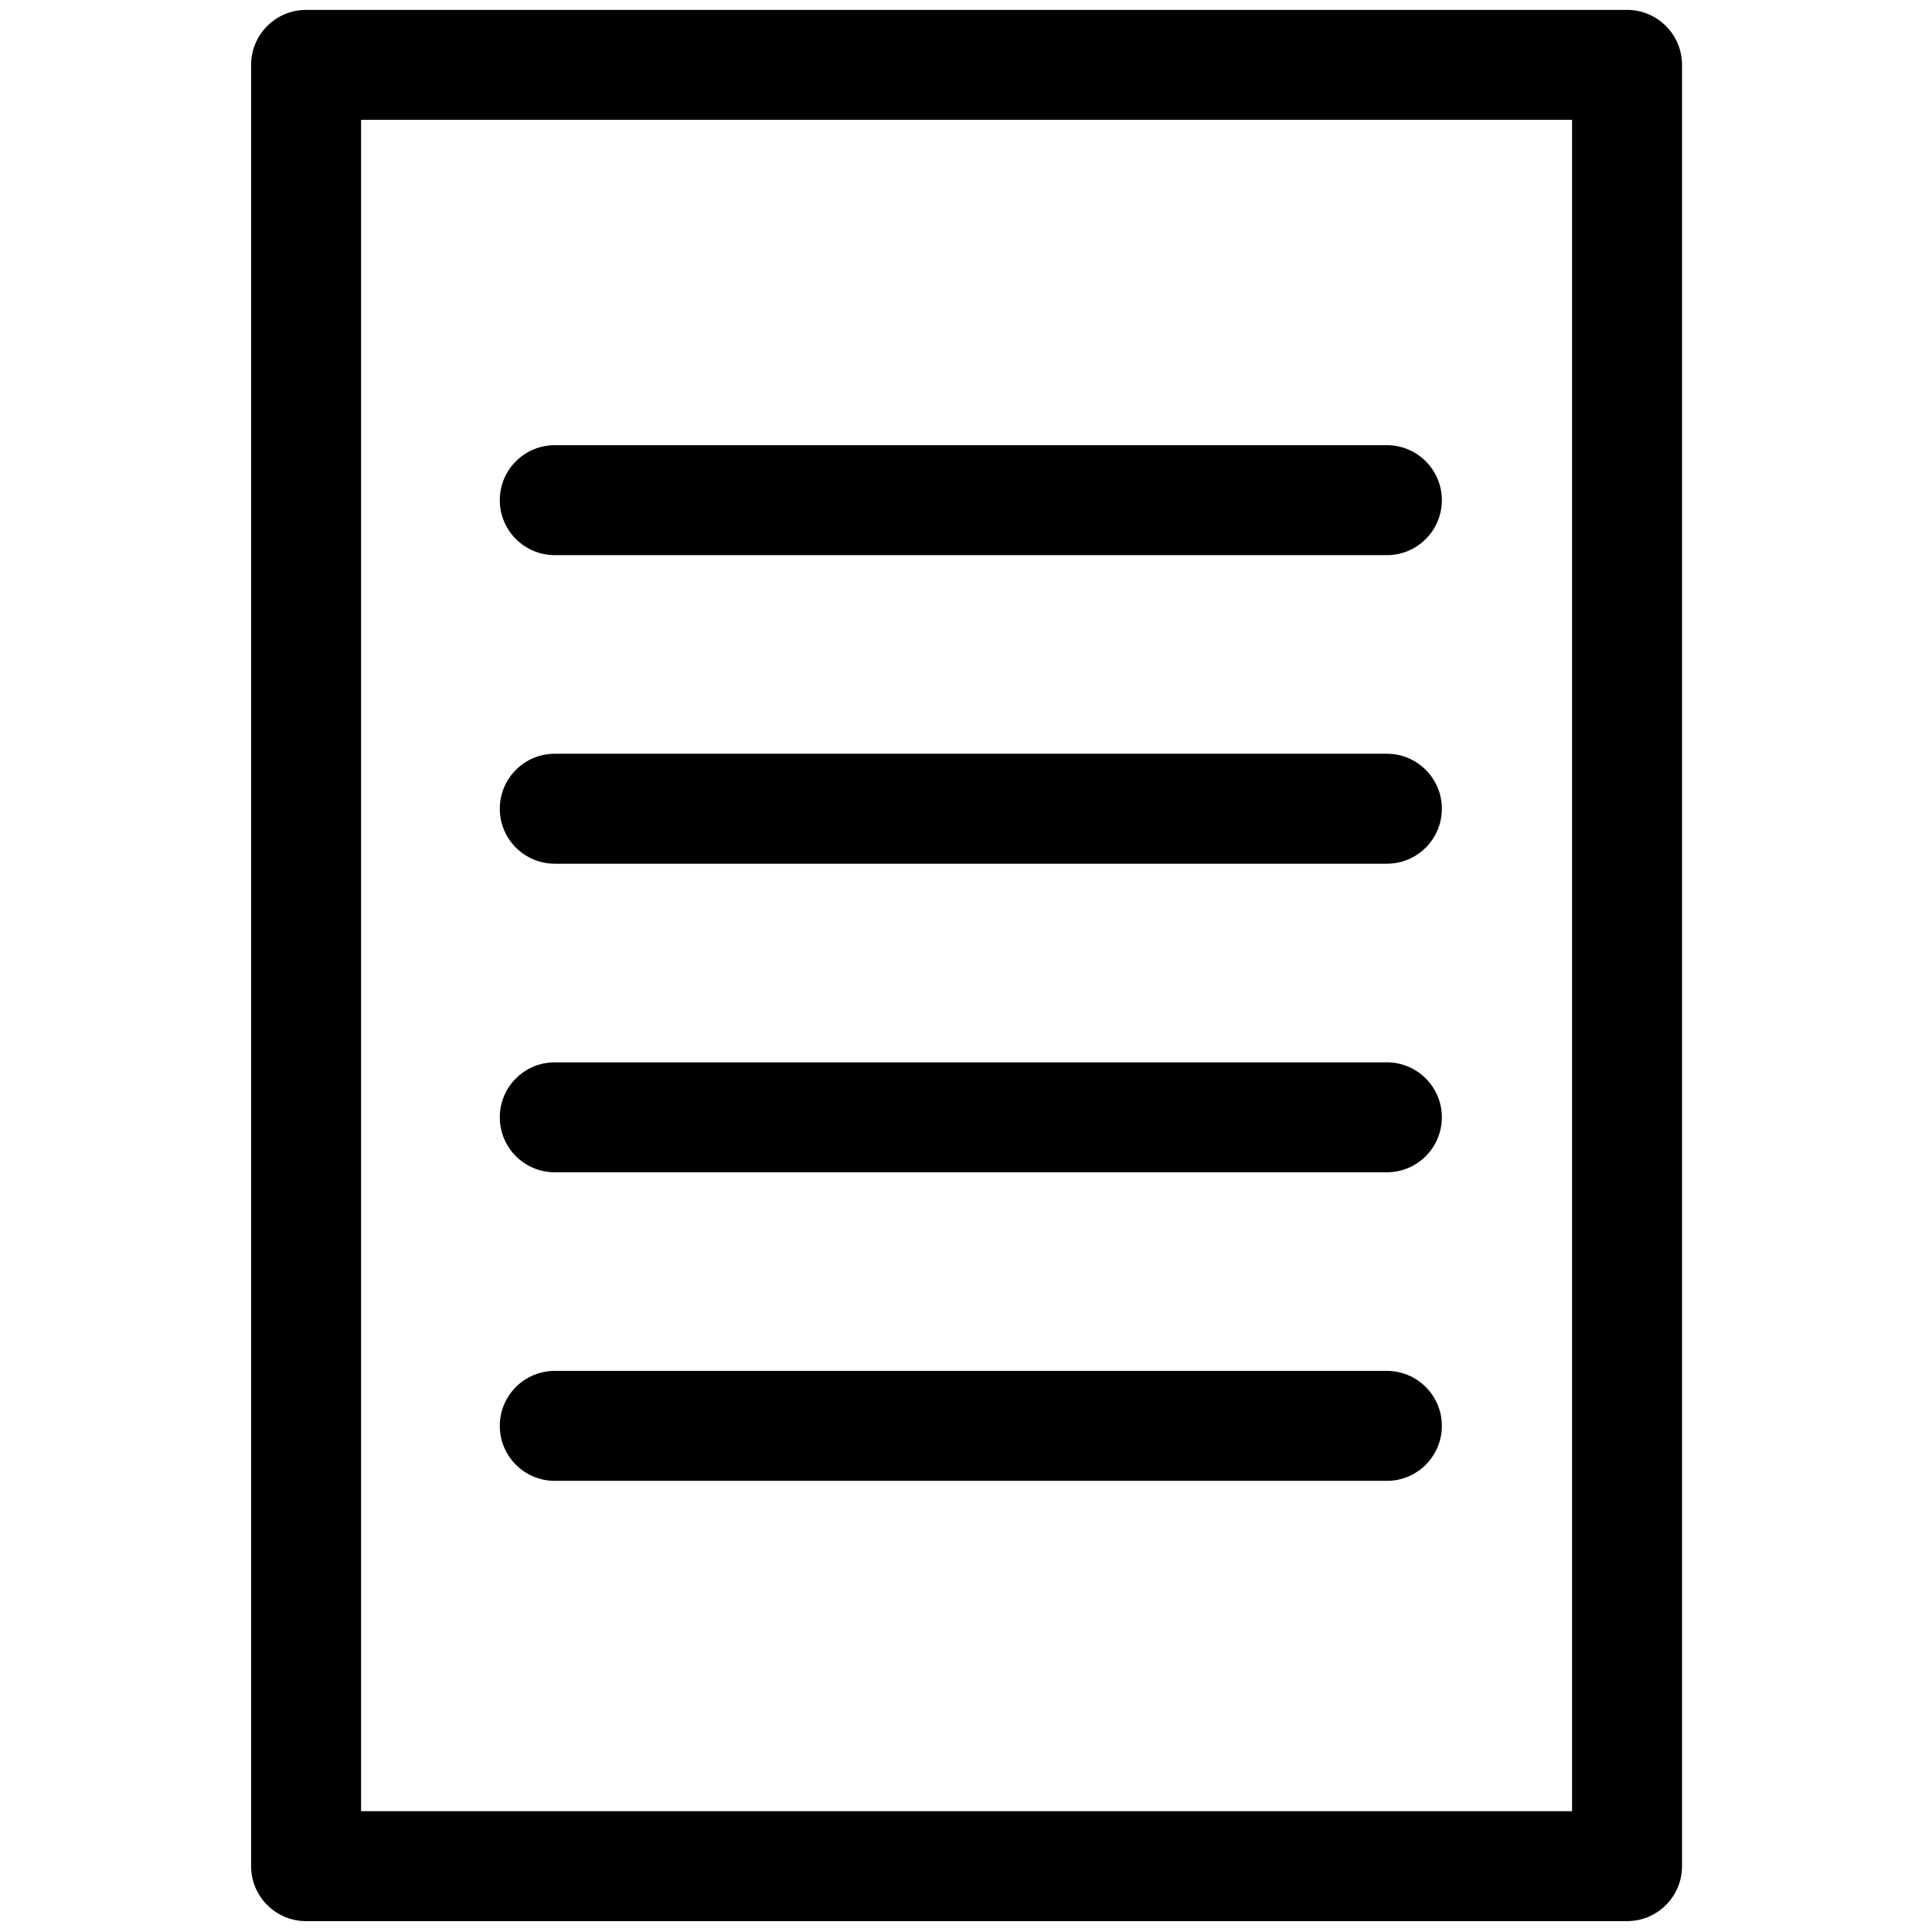 <?xml version="1.0" standalone="no"?><!DOCTYPE svg PUBLIC "-//W3C//DTD SVG 1.1//EN" "http://www.w3.org/Graphics/SVG/1.1/DTD/svg11.dtd"><svg t="1560580581463" class="icon" style="" viewBox="0 0 1024 1024" version="1.1" xmlns="http://www.w3.org/2000/svg" p-id="923" xmlns:xlink="http://www.w3.org/1999/xlink" width="16" height="16"><defs><style type="text/css"></style></defs><path d="M862.368 1018.244L162.238 1018.244c-16.094 0-29.14-13.046-29.14-29.14l0-954.722c0-16.094 13.047-29.14 29.14-29.14l700.129 0c16.094 0 29.14 13.047 29.14 29.14l0 954.722C891.508 1005.198 878.462 1018.244 862.368 1018.244zM191.378 959.963l641.849 0L833.227 63.522 191.378 63.522 191.378 959.963z" p-id="924"></path><path d="M735.074 457.786L294.04 457.786c-16.094 0-29.14-13.047-29.14-29.14s13.047-29.14 29.14-29.14l441.033 0c16.094 0 29.14 13.047 29.14 29.14S751.168 457.786 735.074 457.786z" p-id="925"></path><path d="M735.074 294.238L294.04 294.238c-16.094 0-29.14-13.047-29.14-29.14s13.047-29.14 29.14-29.14l441.033 0c16.094 0 29.14 13.047 29.14 29.14S751.168 294.238 735.074 294.238z" p-id="926"></path><path d="M735.074 621.333L294.04 621.333c-16.094 0-29.14-13.046-29.14-29.14s13.047-29.14 29.14-29.14l441.033 0c16.094 0 29.14 13.046 29.14 29.14S751.168 621.333 735.074 621.333z" p-id="927"></path><path d="M735.074 784.88L294.04 784.88c-16.094 0-29.14-13.046-29.14-29.14s13.047-29.14 29.14-29.14l441.033 0c16.094 0 29.14 13.046 29.14 29.14S751.168 784.88 735.074 784.88z" p-id="928"></path></svg>